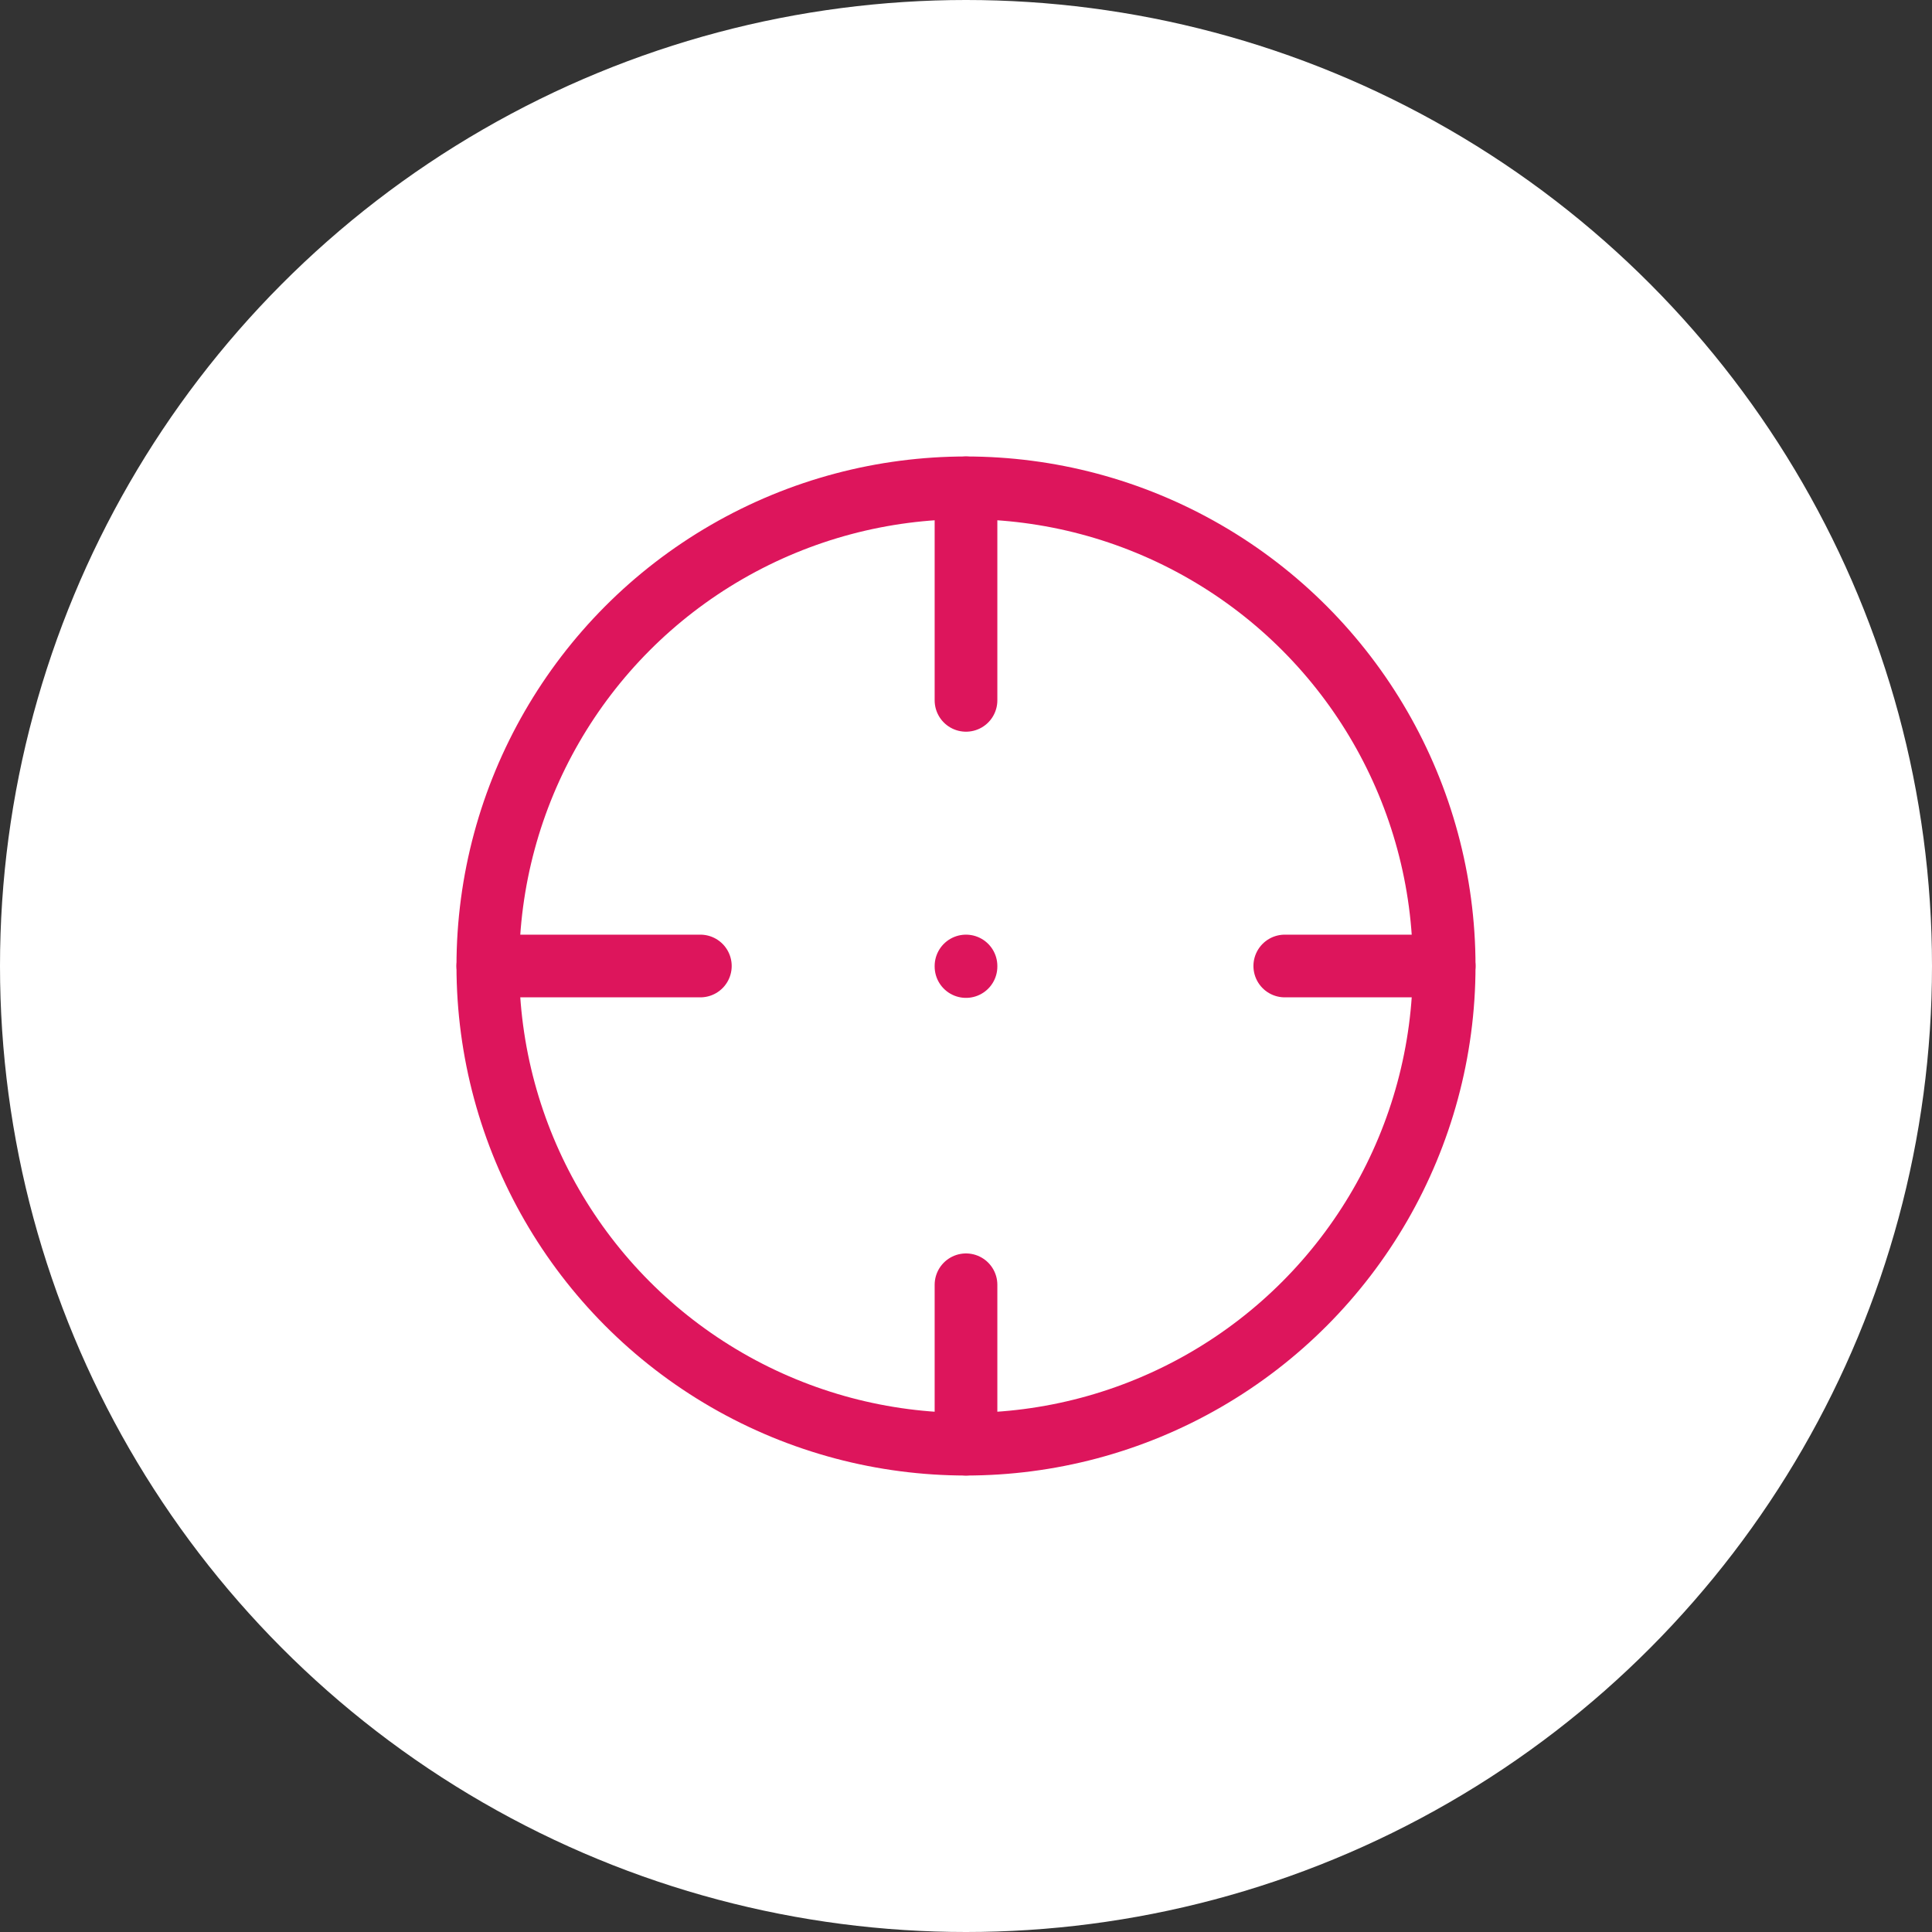 <svg xmlns="http://www.w3.org/2000/svg" class="icon icon-tabler icon-tabler-viewfinder" width="250px" height="250px" viewBox="0 0 24 24" stroke-width="1.18" stroke="rgba(221, 21, 92, 1)" fill="rgba(255, 255, 255, 1)" stroke-linecap="round" stroke-linejoin="round"><rect x="0" y="0" width="24" height="24" fill="#333333" stroke="none"/><circle cx="50%" cy="50%" r="50%" stroke="none" stroke-width="0" fill="rgba(255, 255, 255, 1)"/><g transform="translate(4.08, 4.08) scale(0.66)"><path stroke="none" d="M0 0h24v24H0z" fill="none"/><circle cx="12" cy="12" r="9"/><line x1="12" y1="3" x2="12" y2="7"/><line x1="12" y1="21" x2="12" y2="18"/><line x1="3" y1="12" x2="7" y2="12"/><line x1="21" y1="12" x2="18" y2="12"/><line x1="12" y1="12" x2="12" y2="12.01"/></g>
  
  
  
  
  
  
  
</svg>